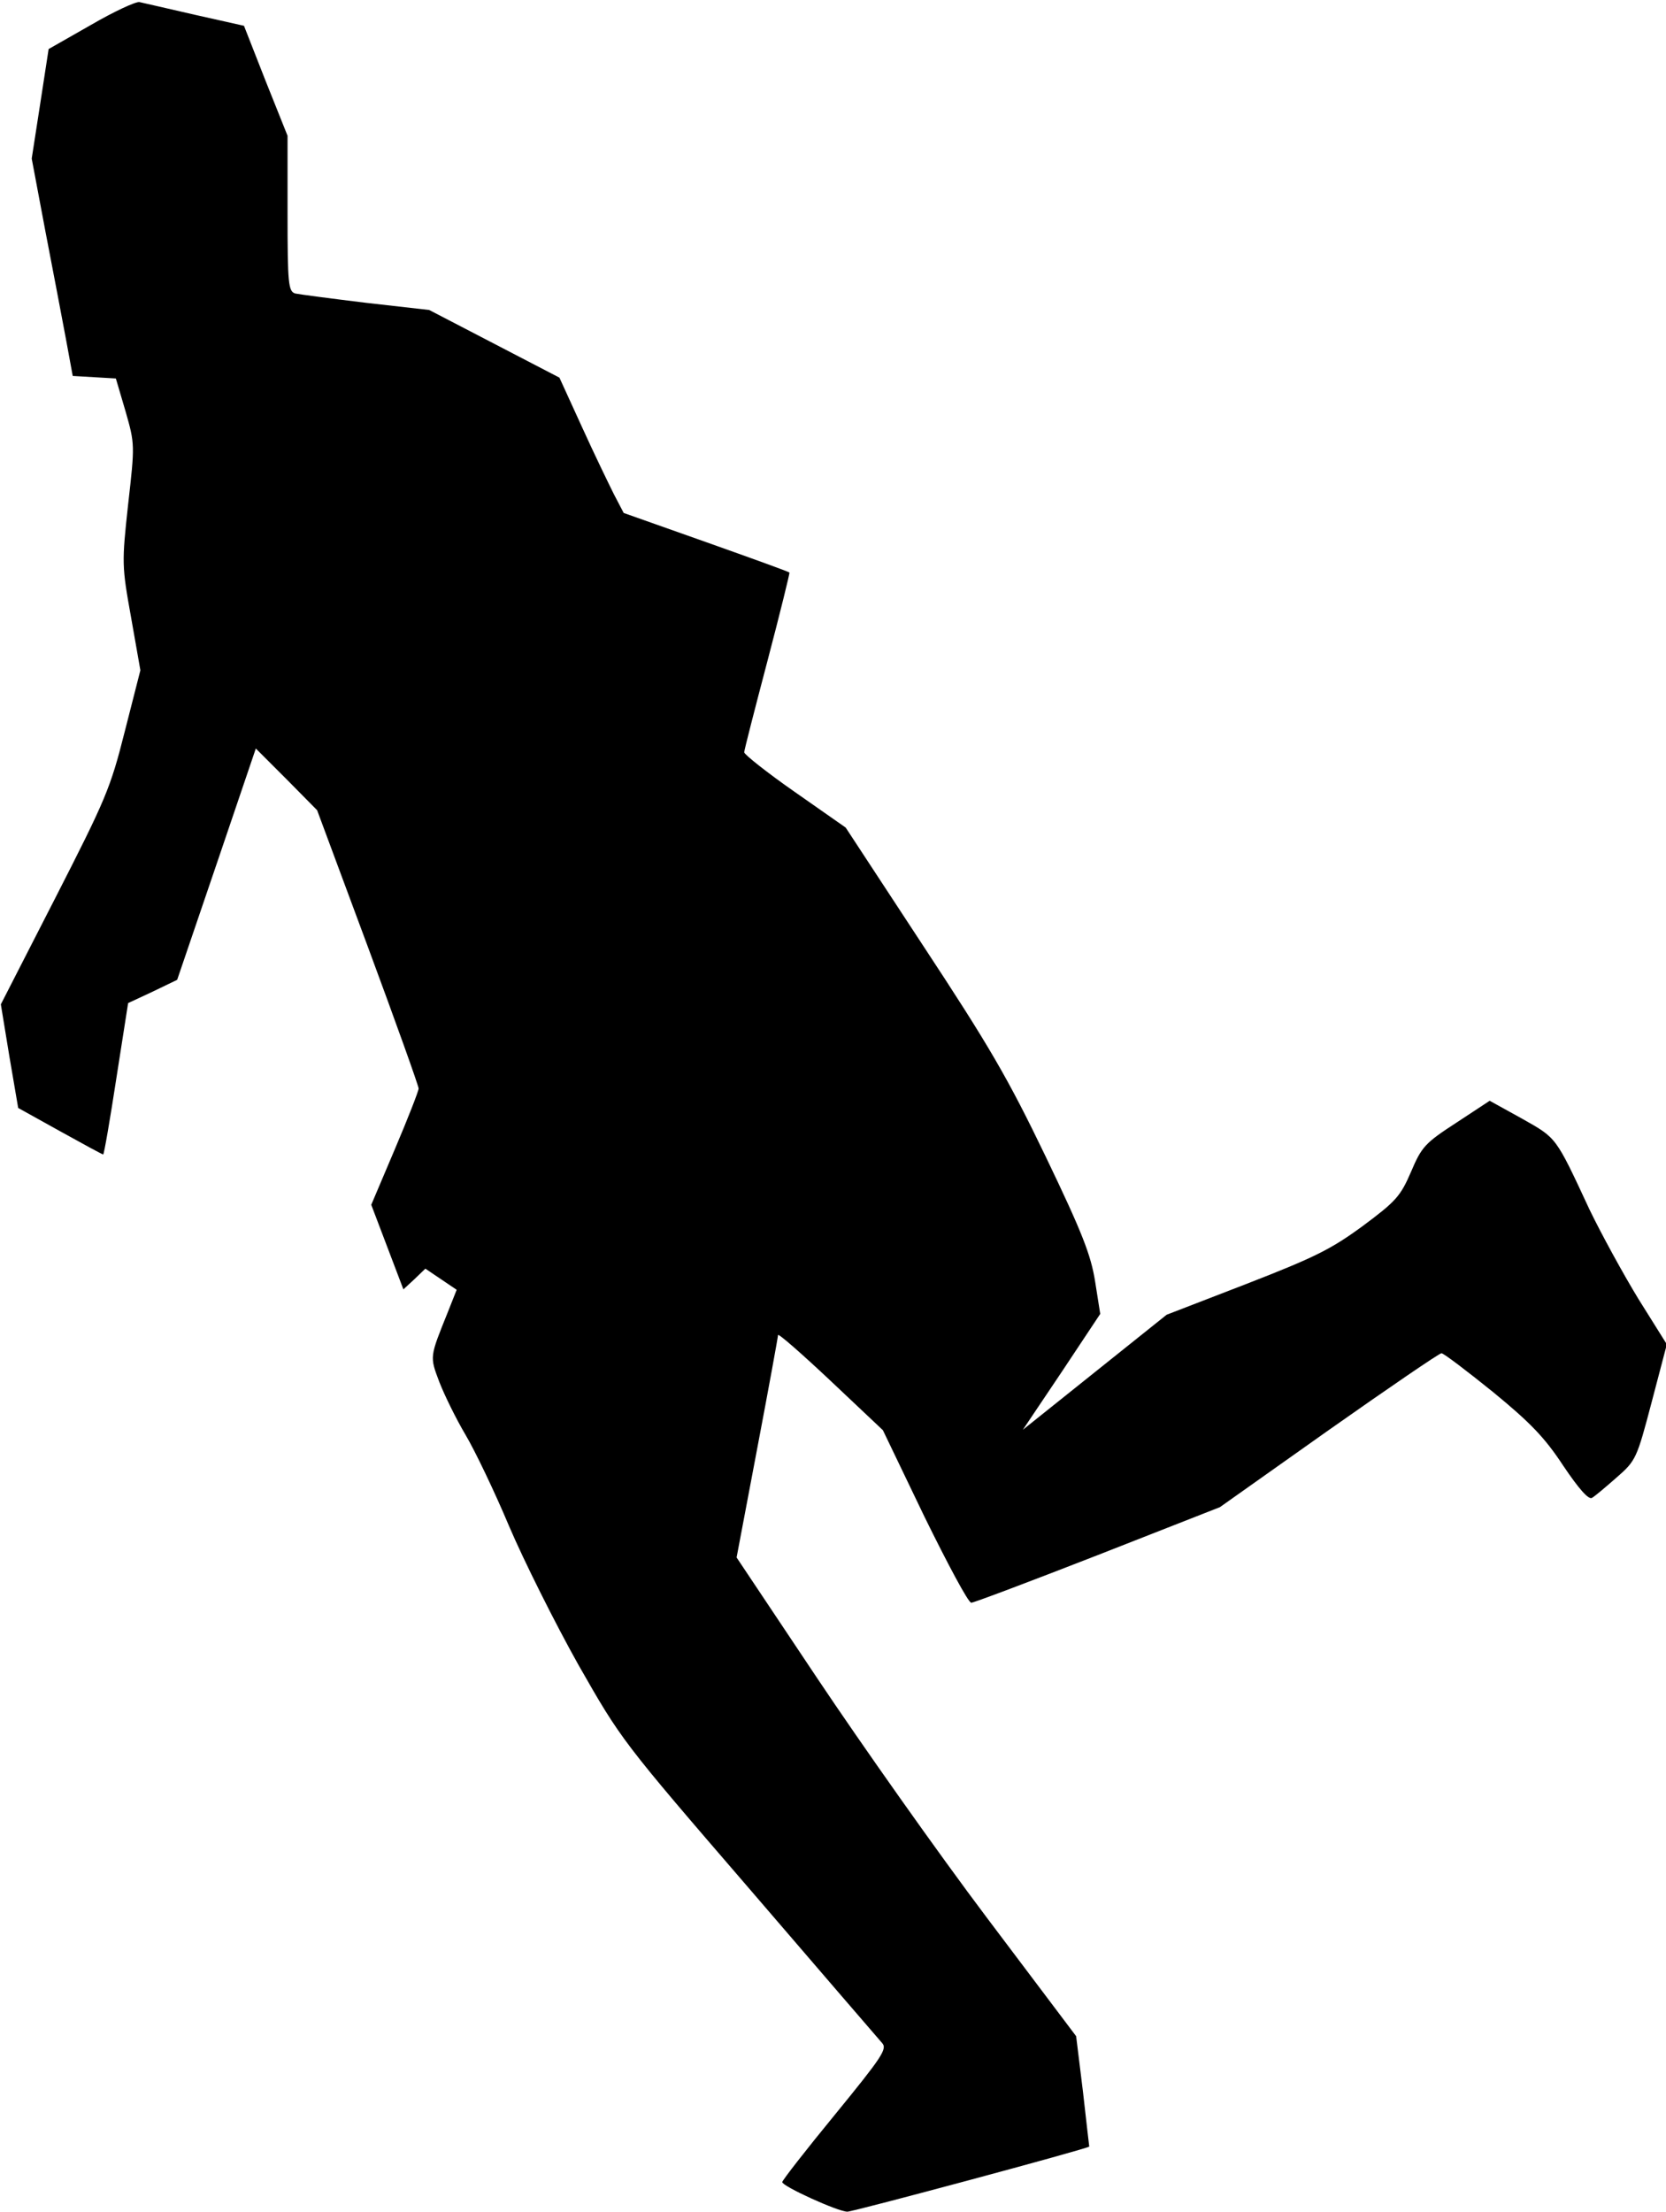 <?xml version="1.0" standalone="no"?>
<!DOCTYPE svg PUBLIC "-//W3C//DTD SVG 20010904//EN"
 "http://www.w3.org/TR/2001/REC-SVG-20010904/DTD/svg10.dtd">
<svg version="1.0" xmlns="http://www.w3.org/2000/svg"
 width="394pt" height="523pt" viewBox="0 0 394 523"
 preserveAspectRatio="xMidYMid meet">
<g transform="translate(0,523) scale(0.1,-0.1)"
fill="#000000" stroke="none">
<path fill="#000000" stroke="none" d="M215 5171 l-100 -57 -20 -130 -20 -129
32 -170 c18 -93 40 -209 49 -257 l16 -87 51 -3 51 -3 23 -78 c22 -77 22 -79 6
-220 -15 -138 -15 -145 7 -267 l22 -125 -37 -145 c-34 -135 -45 -160 -165
-395 l-128 -250 20 -122 21 -123 99 -55 c54 -30 100 -55 102 -55 2 0 16 81 31
179 l28 179 58 27 58 28 93 273 93 274 73 -73 72 -73 120 -323 c66 -178 120
-329 120 -335 0 -6 -25 -70 -56 -143 l-56 -132 38 -100 38 -100 26 24 26 25
37 -25 37 -25 -21 -53 c-43 -107 -43 -104 -20 -165 12 -31 40 -88 62 -125 22
-37 69 -135 103 -216 35 -82 109 -230 164 -328 101 -177 102 -179 403 -528
165 -192 307 -357 315 -366 13 -14 0 -33 -111 -169 -69 -84 -125 -156 -125
-160 0 -10 132 -70 154 -70 14 0 569 149 572 154 0 0 -7 59 -15 131 l-16 130
-211 280 c-116 154 -296 409 -401 566 l-191 286 49 259 c27 142 49 263 49 267
0 5 56 -44 124 -108 l124 -117 98 -204 c55 -112 104 -204 111 -204 6 0 141 51
300 113 l288 113 257 182 c142 100 262 182 267 182 5 0 59 -41 121 -91 89 -73
123 -108 167 -175 37 -55 60 -81 68 -76 7 4 33 26 58 48 46 40 48 45 83 178
l36 137 -67 107 c-36 59 -88 154 -116 212 -81 174 -77 168 -160 215 l-76 42
-79 -52 c-74 -48 -82 -57 -107 -116 -25 -58 -36 -70 -114 -128 -75 -55 -113
-74 -275 -137 l-189 -73 -170 -136 -170 -136 92 137 91 137 -12 76 c-10 63
-30 115 -117 296 -90 187 -134 262 -290 499 l-183 279 -120 84 c-66 46 -120
89 -120 94 0 5 25 102 55 216 30 114 53 208 52 209 -1 2 -90 34 -197 72 l-195
69 -23 44 c-12 24 -47 96 -76 160 l-53 116 -154 80 -154 80 -150 17 c-82 10
-158 20 -167 22 -16 5 -18 23 -18 189 l0 184 -52 130 -51 130 -116 26 c-64 15
-123 28 -131 30 -8 2 -60 -22 -115 -54z"/>
</g>
</svg>
